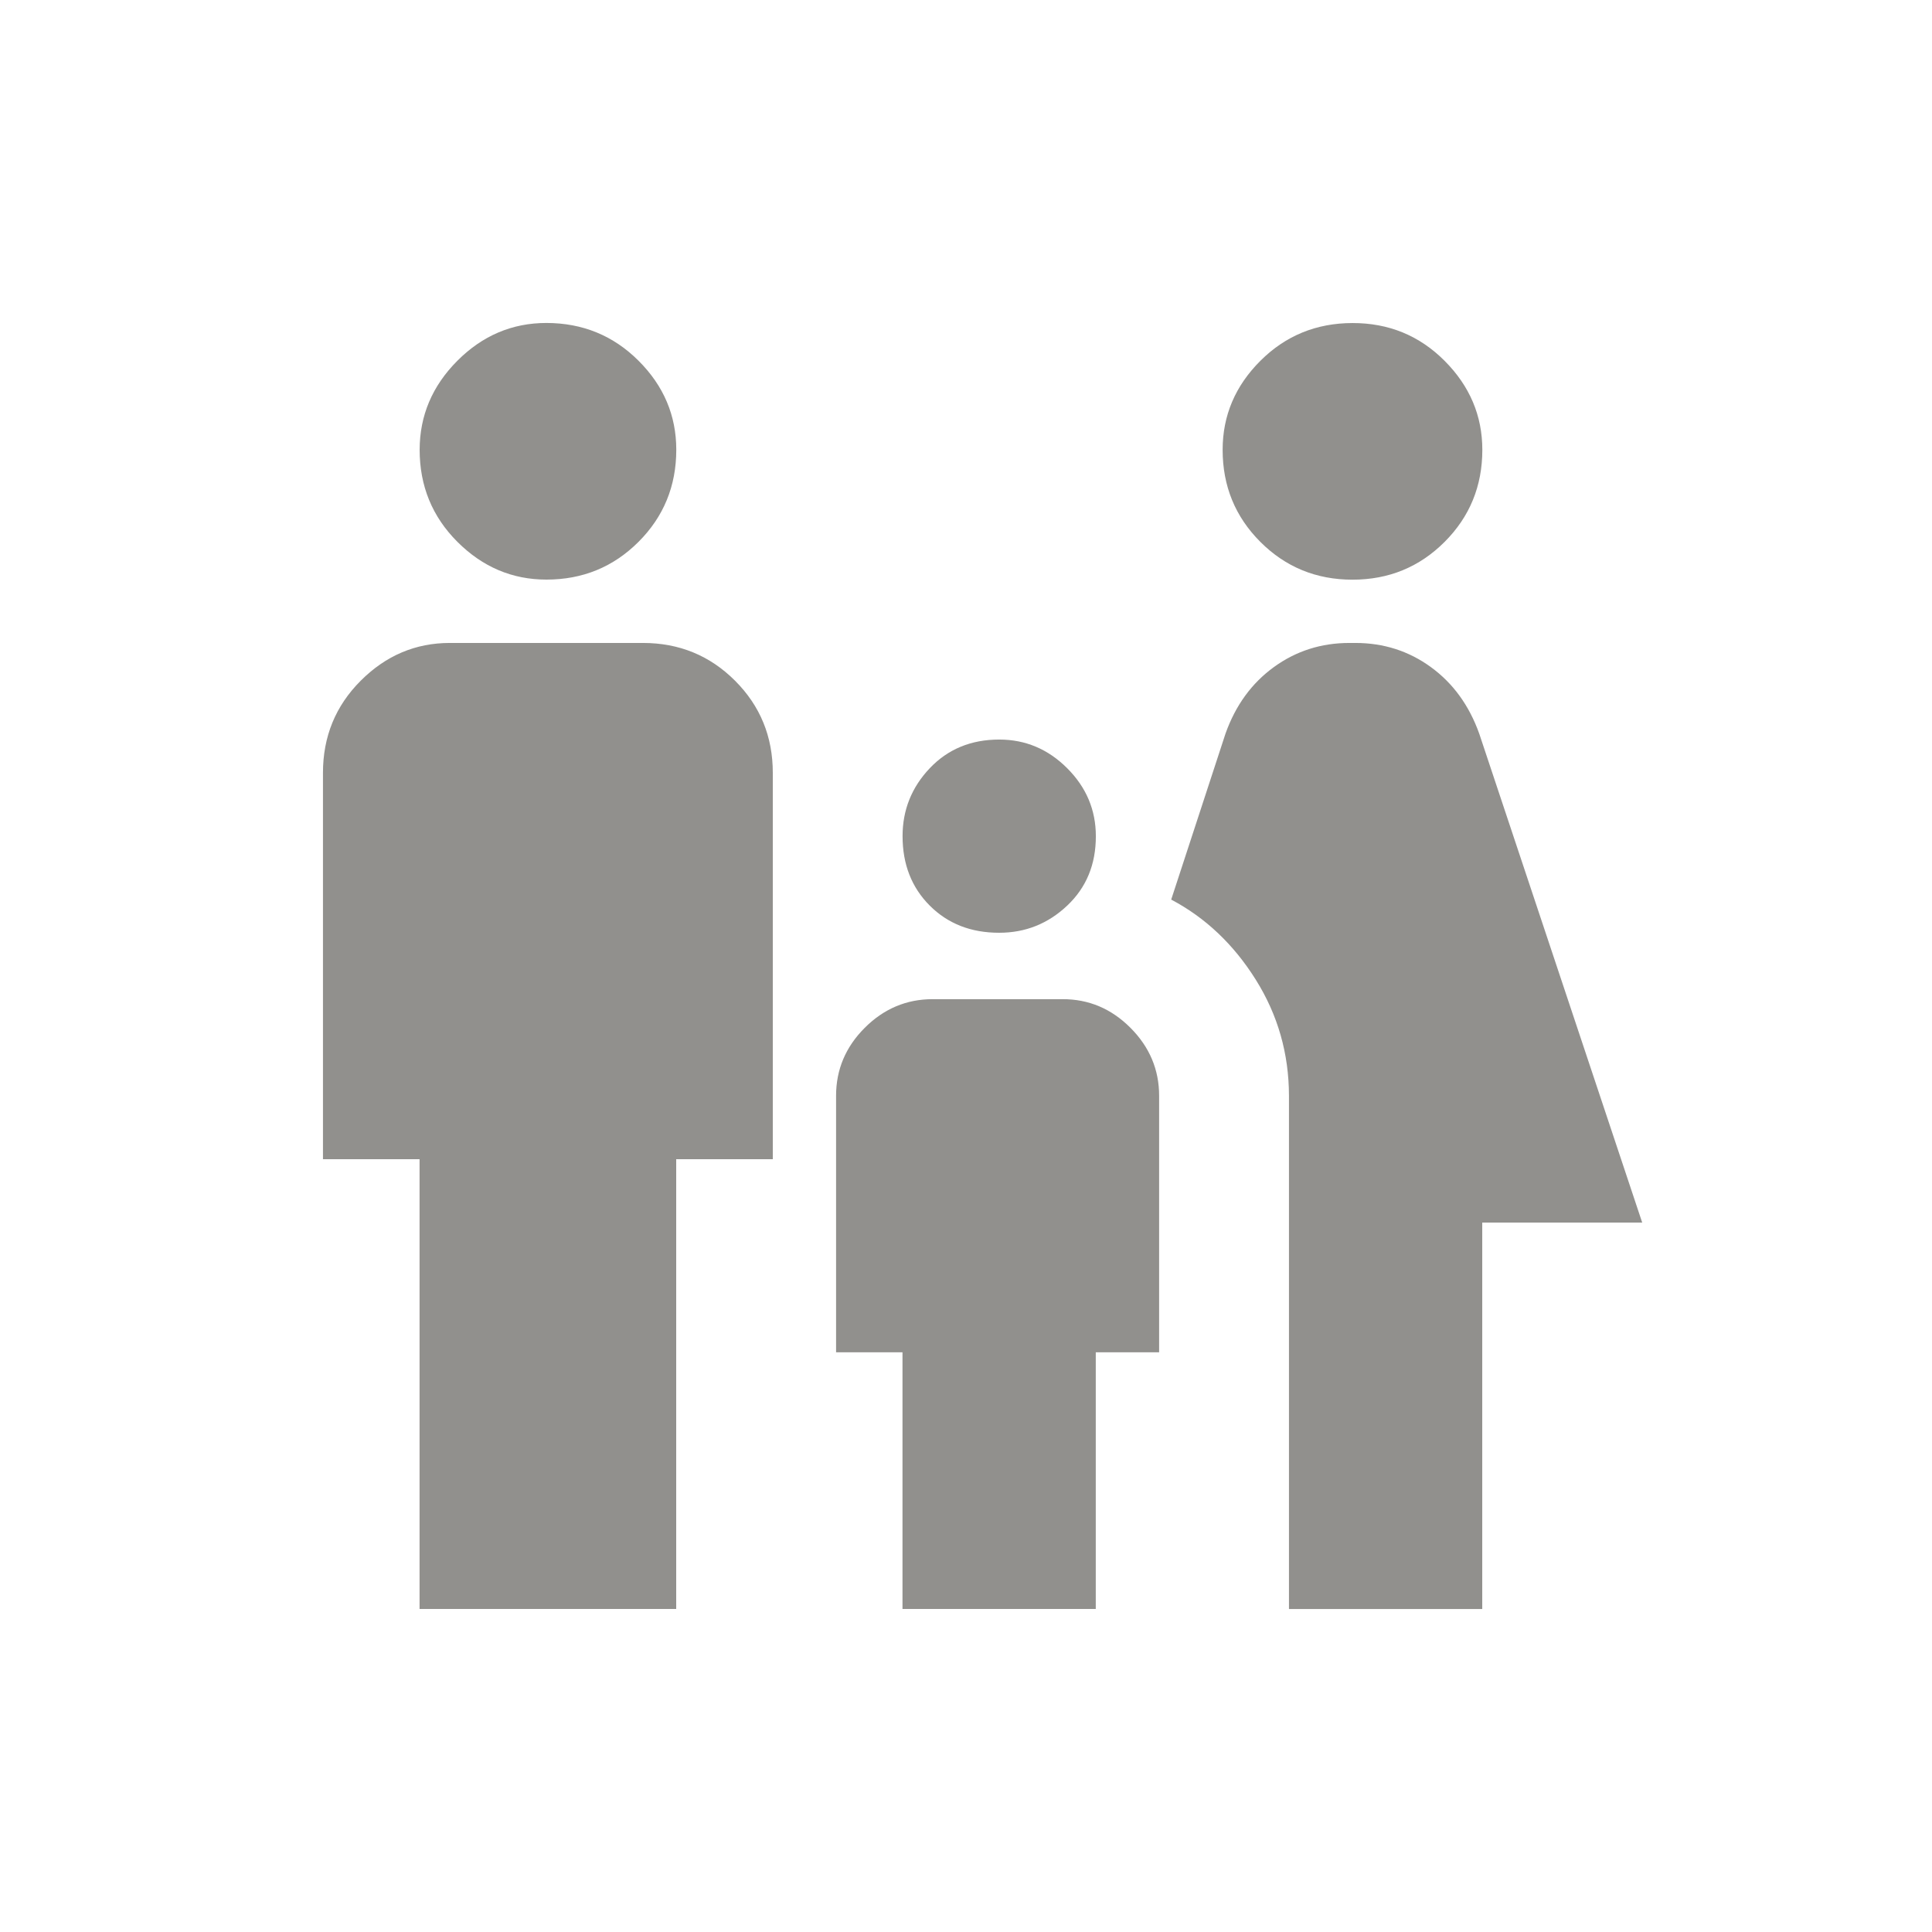 <!-- Generated by IcoMoon.io -->
<svg version="1.1" xmlns="http://www.w3.org/2000/svg" width="24" height="24" viewBox="0 0 24 24">
<title>family_restroom</title>
<path fill="#91908d" d="M15.188 5.588q0-0.638 0.469-1.106t1.144-0.469 1.144 0.469 0.469 1.106q0 0.675-0.469 1.144t-1.144 0.469-1.144-0.469-0.469-1.144zM18.413 19.987v-4.8h1.987l-2.025-6.075q-0.188-0.525-0.6-0.825t-0.938-0.3h-0.075q-0.525 0-0.938 0.3t-0.6 0.825l-0.675 2.063q0.638 0.337 1.050 0.994t0.413 1.444v6.375h2.4zM12.413 11.587q0.487 0 0.844-0.337t0.356-0.863q0-0.488-0.356-0.844t-0.844-0.356q-0.525 0-0.863 0.356t-0.338 0.844q0 0.525 0.338 0.863t0.863 0.337zM6.788 7.2q0.675 0 1.144-0.469t0.469-1.144q0-0.638-0.469-1.106t-1.144-0.469q-0.638 0-1.106 0.469t-0.469 1.106q0 0.675 0.469 1.144t1.106 0.469zM8.4 19.987v-5.587h1.2v-4.8q0-0.675-0.469-1.144t-1.144-0.469h-2.4q-0.637 0-1.106 0.469t-0.469 1.144v4.8h1.2v5.587h3.188zM13.612 19.987v-3.188h0.787v-3.187q0-0.487-0.356-0.844t-0.844-0.356h-1.613q-0.488 0-0.844 0.356t-0.356 0.844v3.187h0.825v3.188h2.4z"></path>
</svg>

